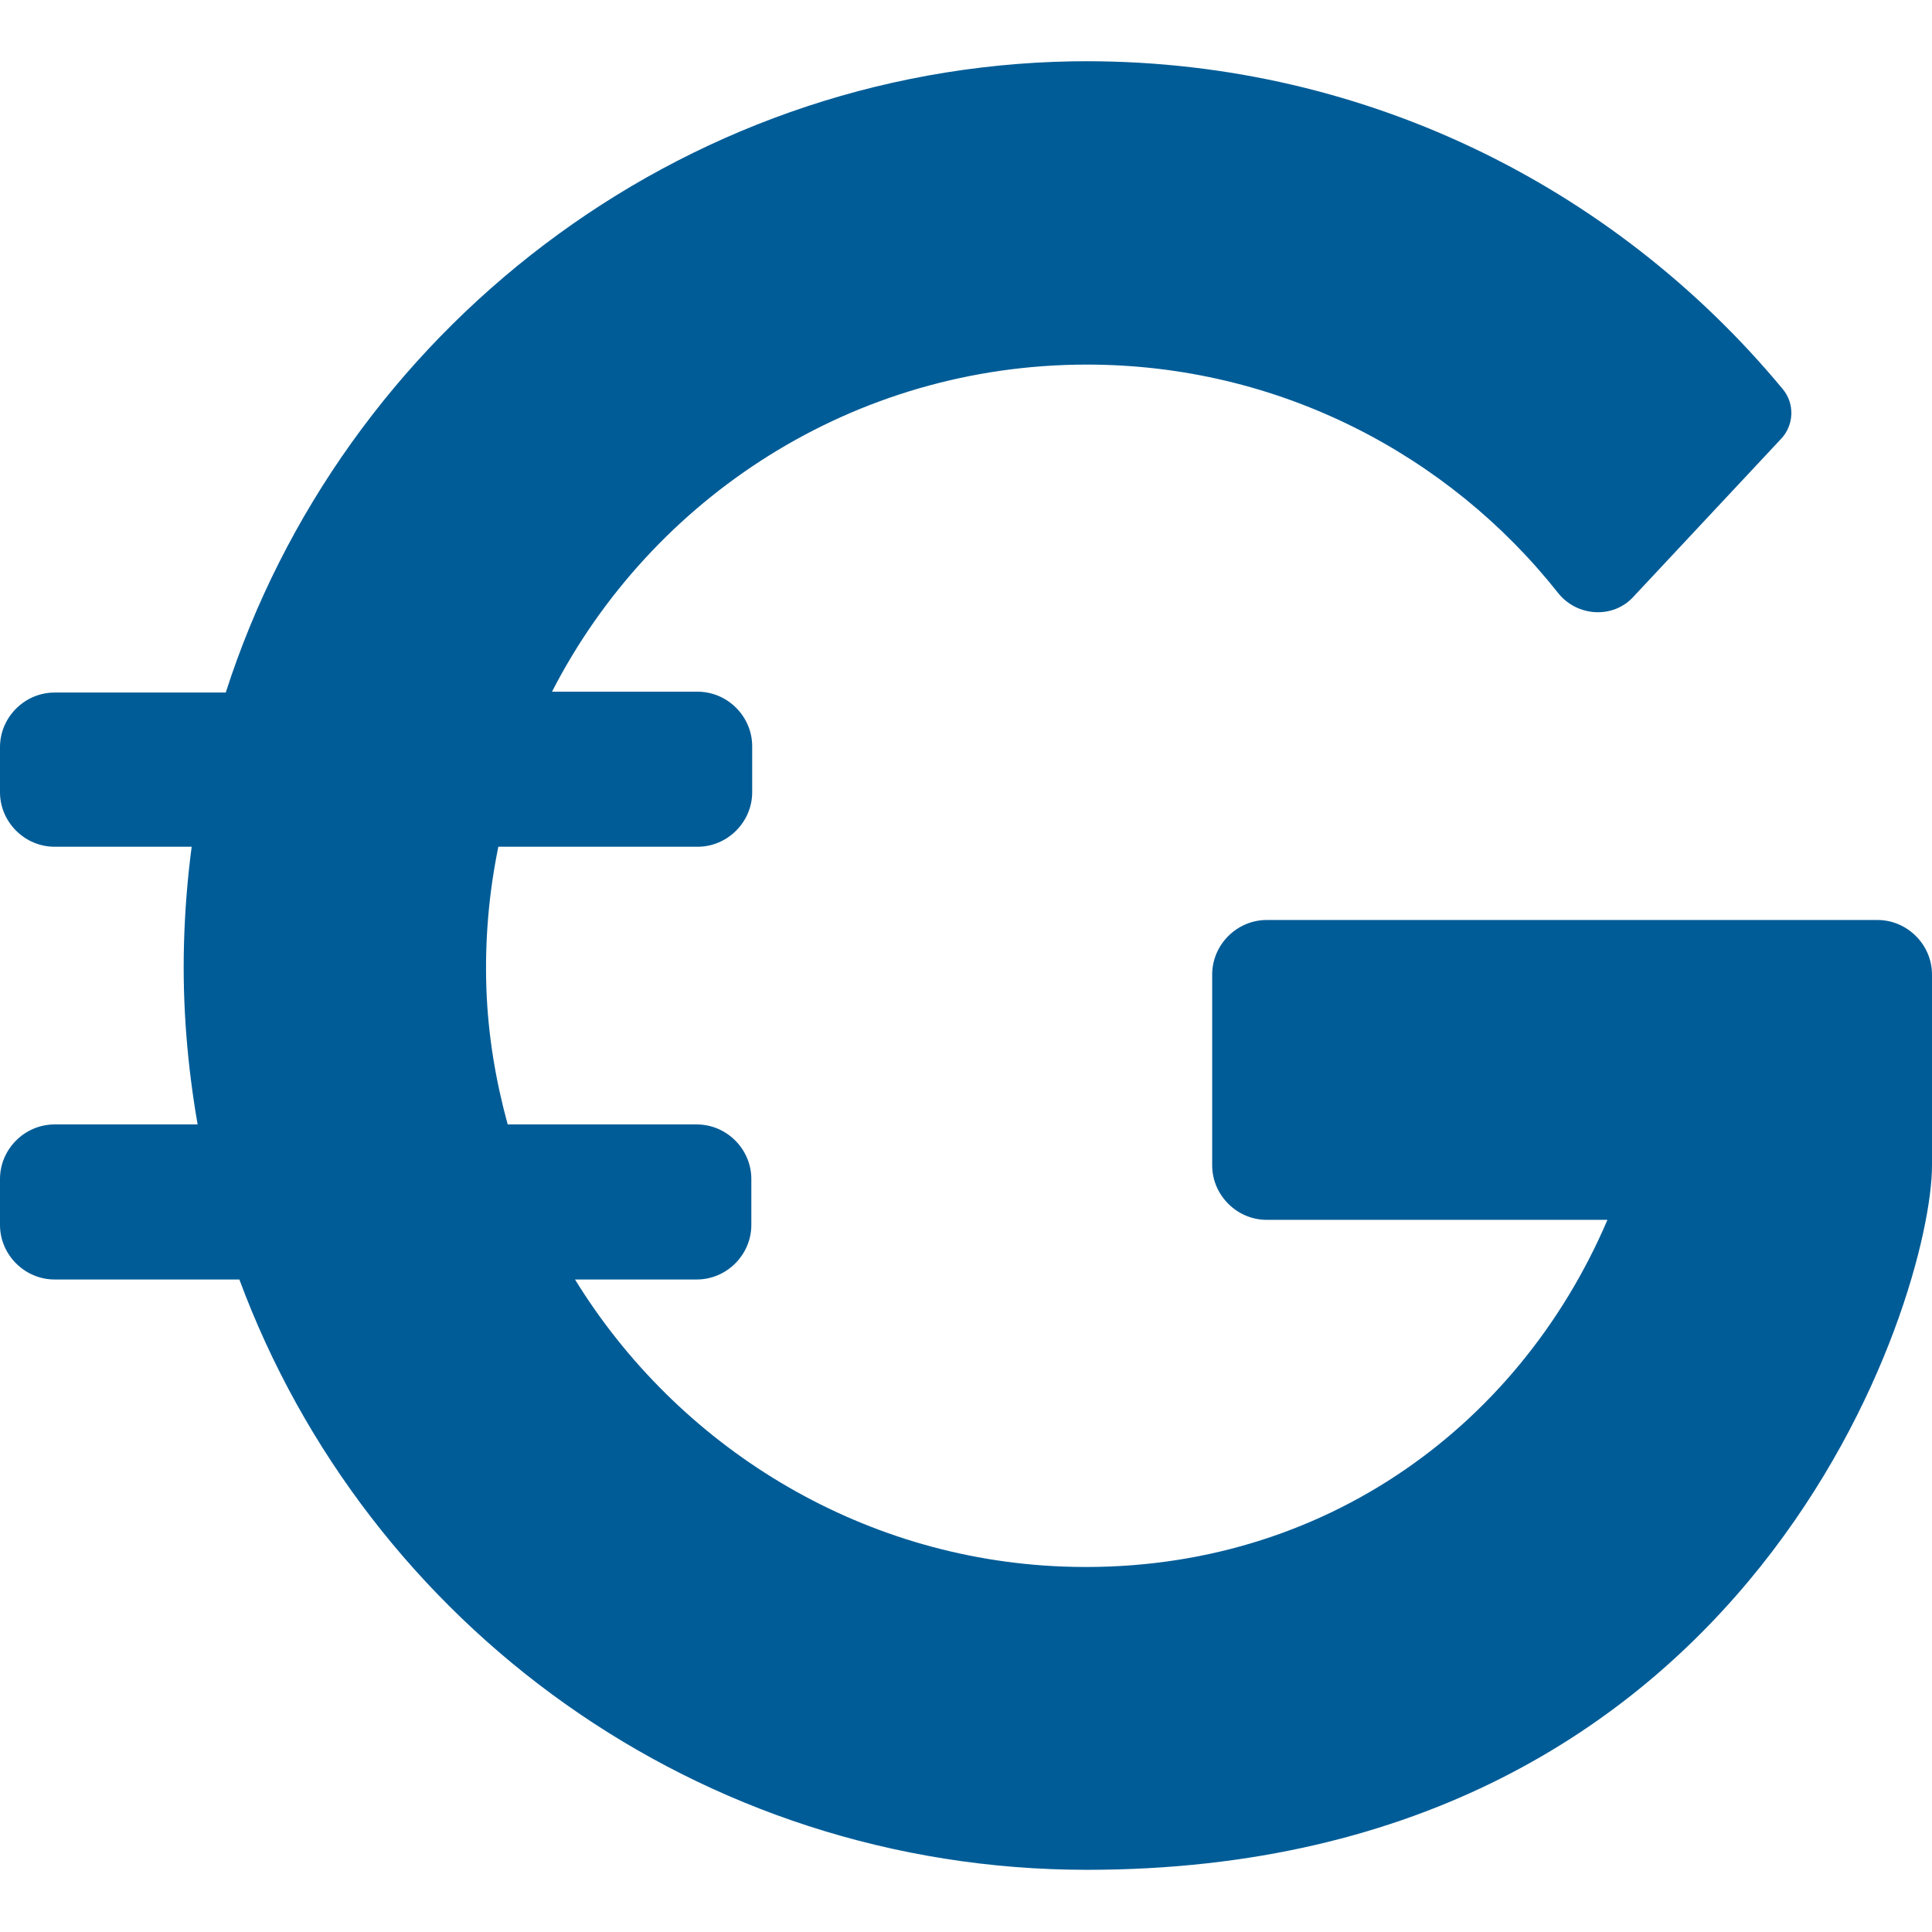 <svg xmlns="http://www.w3.org/2000/svg" fill="#005c97" viewBox="0 0 226.8 226.8"><path d="M220.4 108h-71.7c-3.5 0-6.4 2.9-6.4 6.4v22.4c0 3.5 2.9 6.4 6.4 6.4h40c-10.6 24.8-34.4 41.8-63.9 40.7-24.1-.9-45.3-14.2-57.3-33.7h14.3c3.5 0 6.4-2.9 6.4-6.4v-5.4c0-3.5-2.9-6.4-6.4-6.4H59.6c-1.4-5.1-2.3-10.4-2.5-15.9-.2-5.8.3-11.3 1.4-16.7h23.4c3.5 0 6.4-2.9 6.4-6.4v-5.4c0-3.5-2.9-6.4-6.4-6.4H64.8c11.7-22.8 35.4-38.4 62.8-38.4 22.4 0 42.4 10.5 55.3 26.8 2.2 2.8 6.5 3.1 8.9.4l17.3-18.5c1.5-1.6 1.6-4.1.2-5.8-19.8-23.9-49.8-39-83.4-38.5C79.6 8 40.1 39 26.5 81.3H6.4c-3.5 0-6.4 2.9-6.4 6.4V93c0 3.5 2.9 6.4 6.4 6.4h16.1c-.5 3.8-.8 7.6-.9 11.4-.2 7.2.4 14.3 1.6 21.2H6.4c-3.5 0-6.4 2.9-6.4 6.4v5.4c0 3.5 2.9 6.4 6.4 6.4h21.7c15 40.5 53.9 69.3 99.5 69.3 78.6 0 99.2-67.4 99.2-82.7v-22.4c0-3.5-2.9-6.4-6.4-6.4z"/></svg>